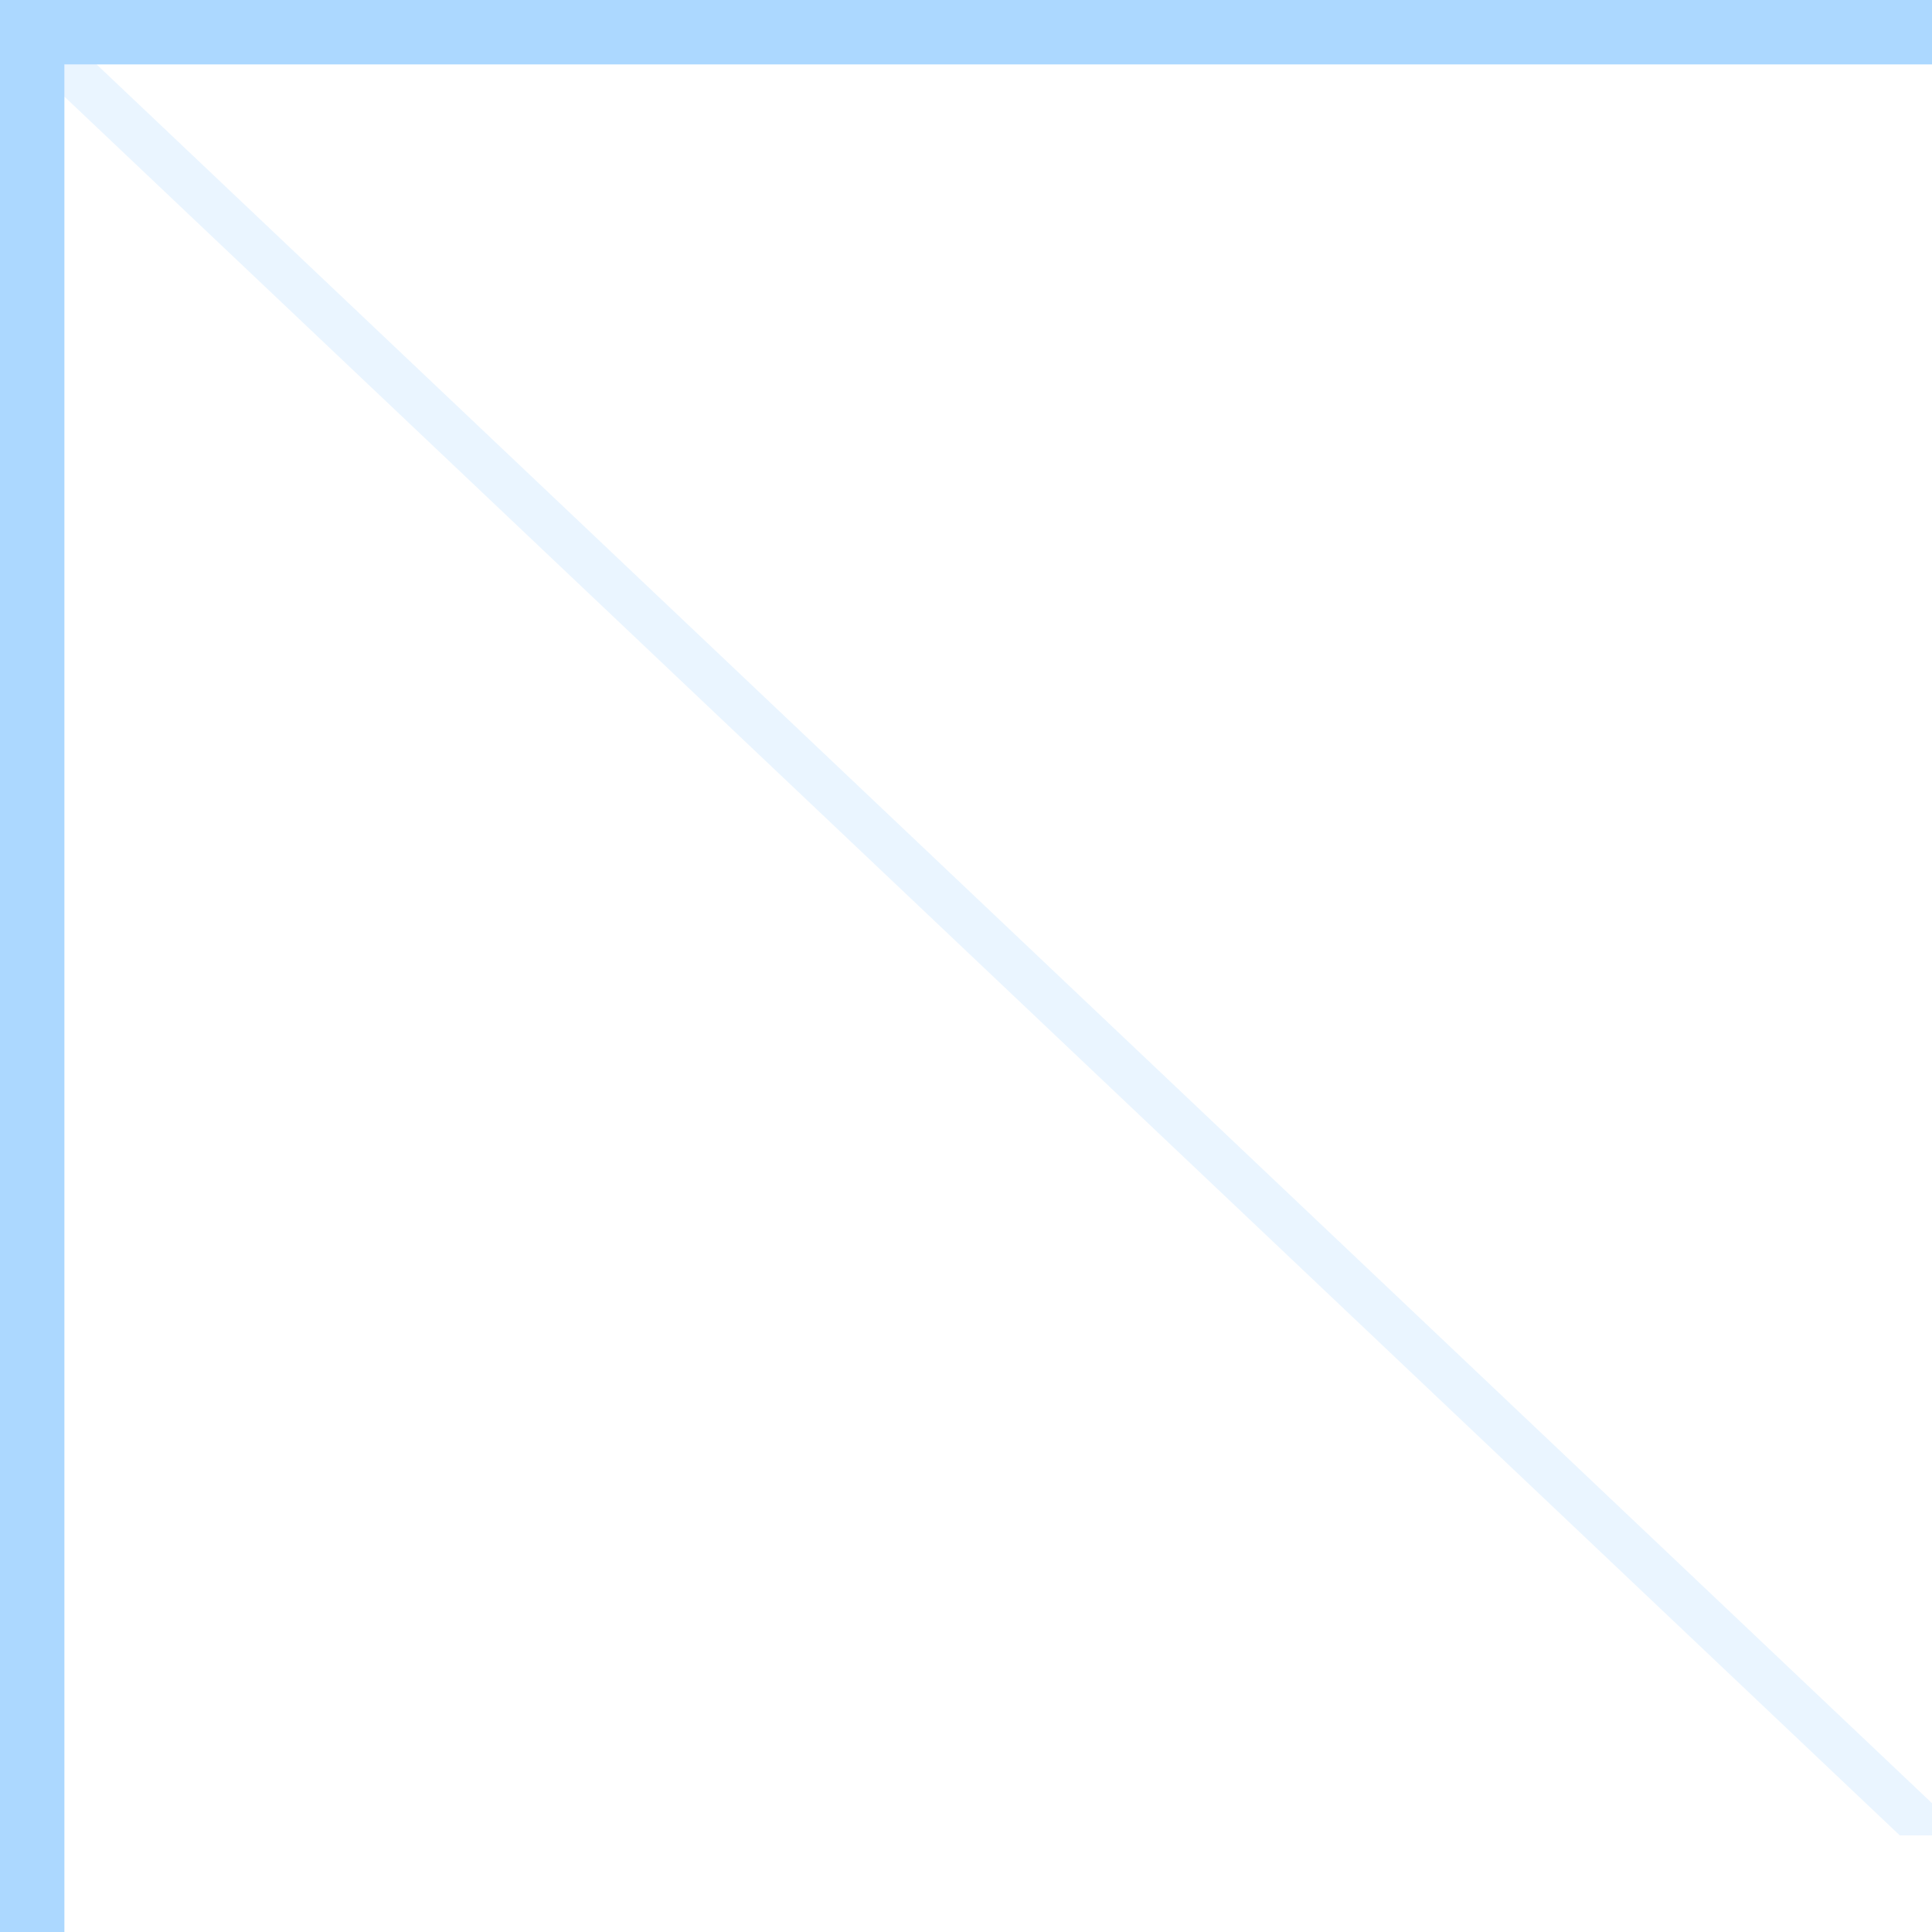 <svg xmlns="http://www.w3.org/2000/svg" viewBox="0 0 60 60">
  <path d="M 0 60 V 0 L 60 0 L 60 2 L 2 2 L 2 60 l -2 0" fill="#319EFF" fill-opacity="0.4"/>
  <path d="M 2 3 V 2 L 3 2 L 60 56 L 60 57 L 59 57 L 2 3" fill="#319EFF" fill-opacity="0.1"/>
</svg>